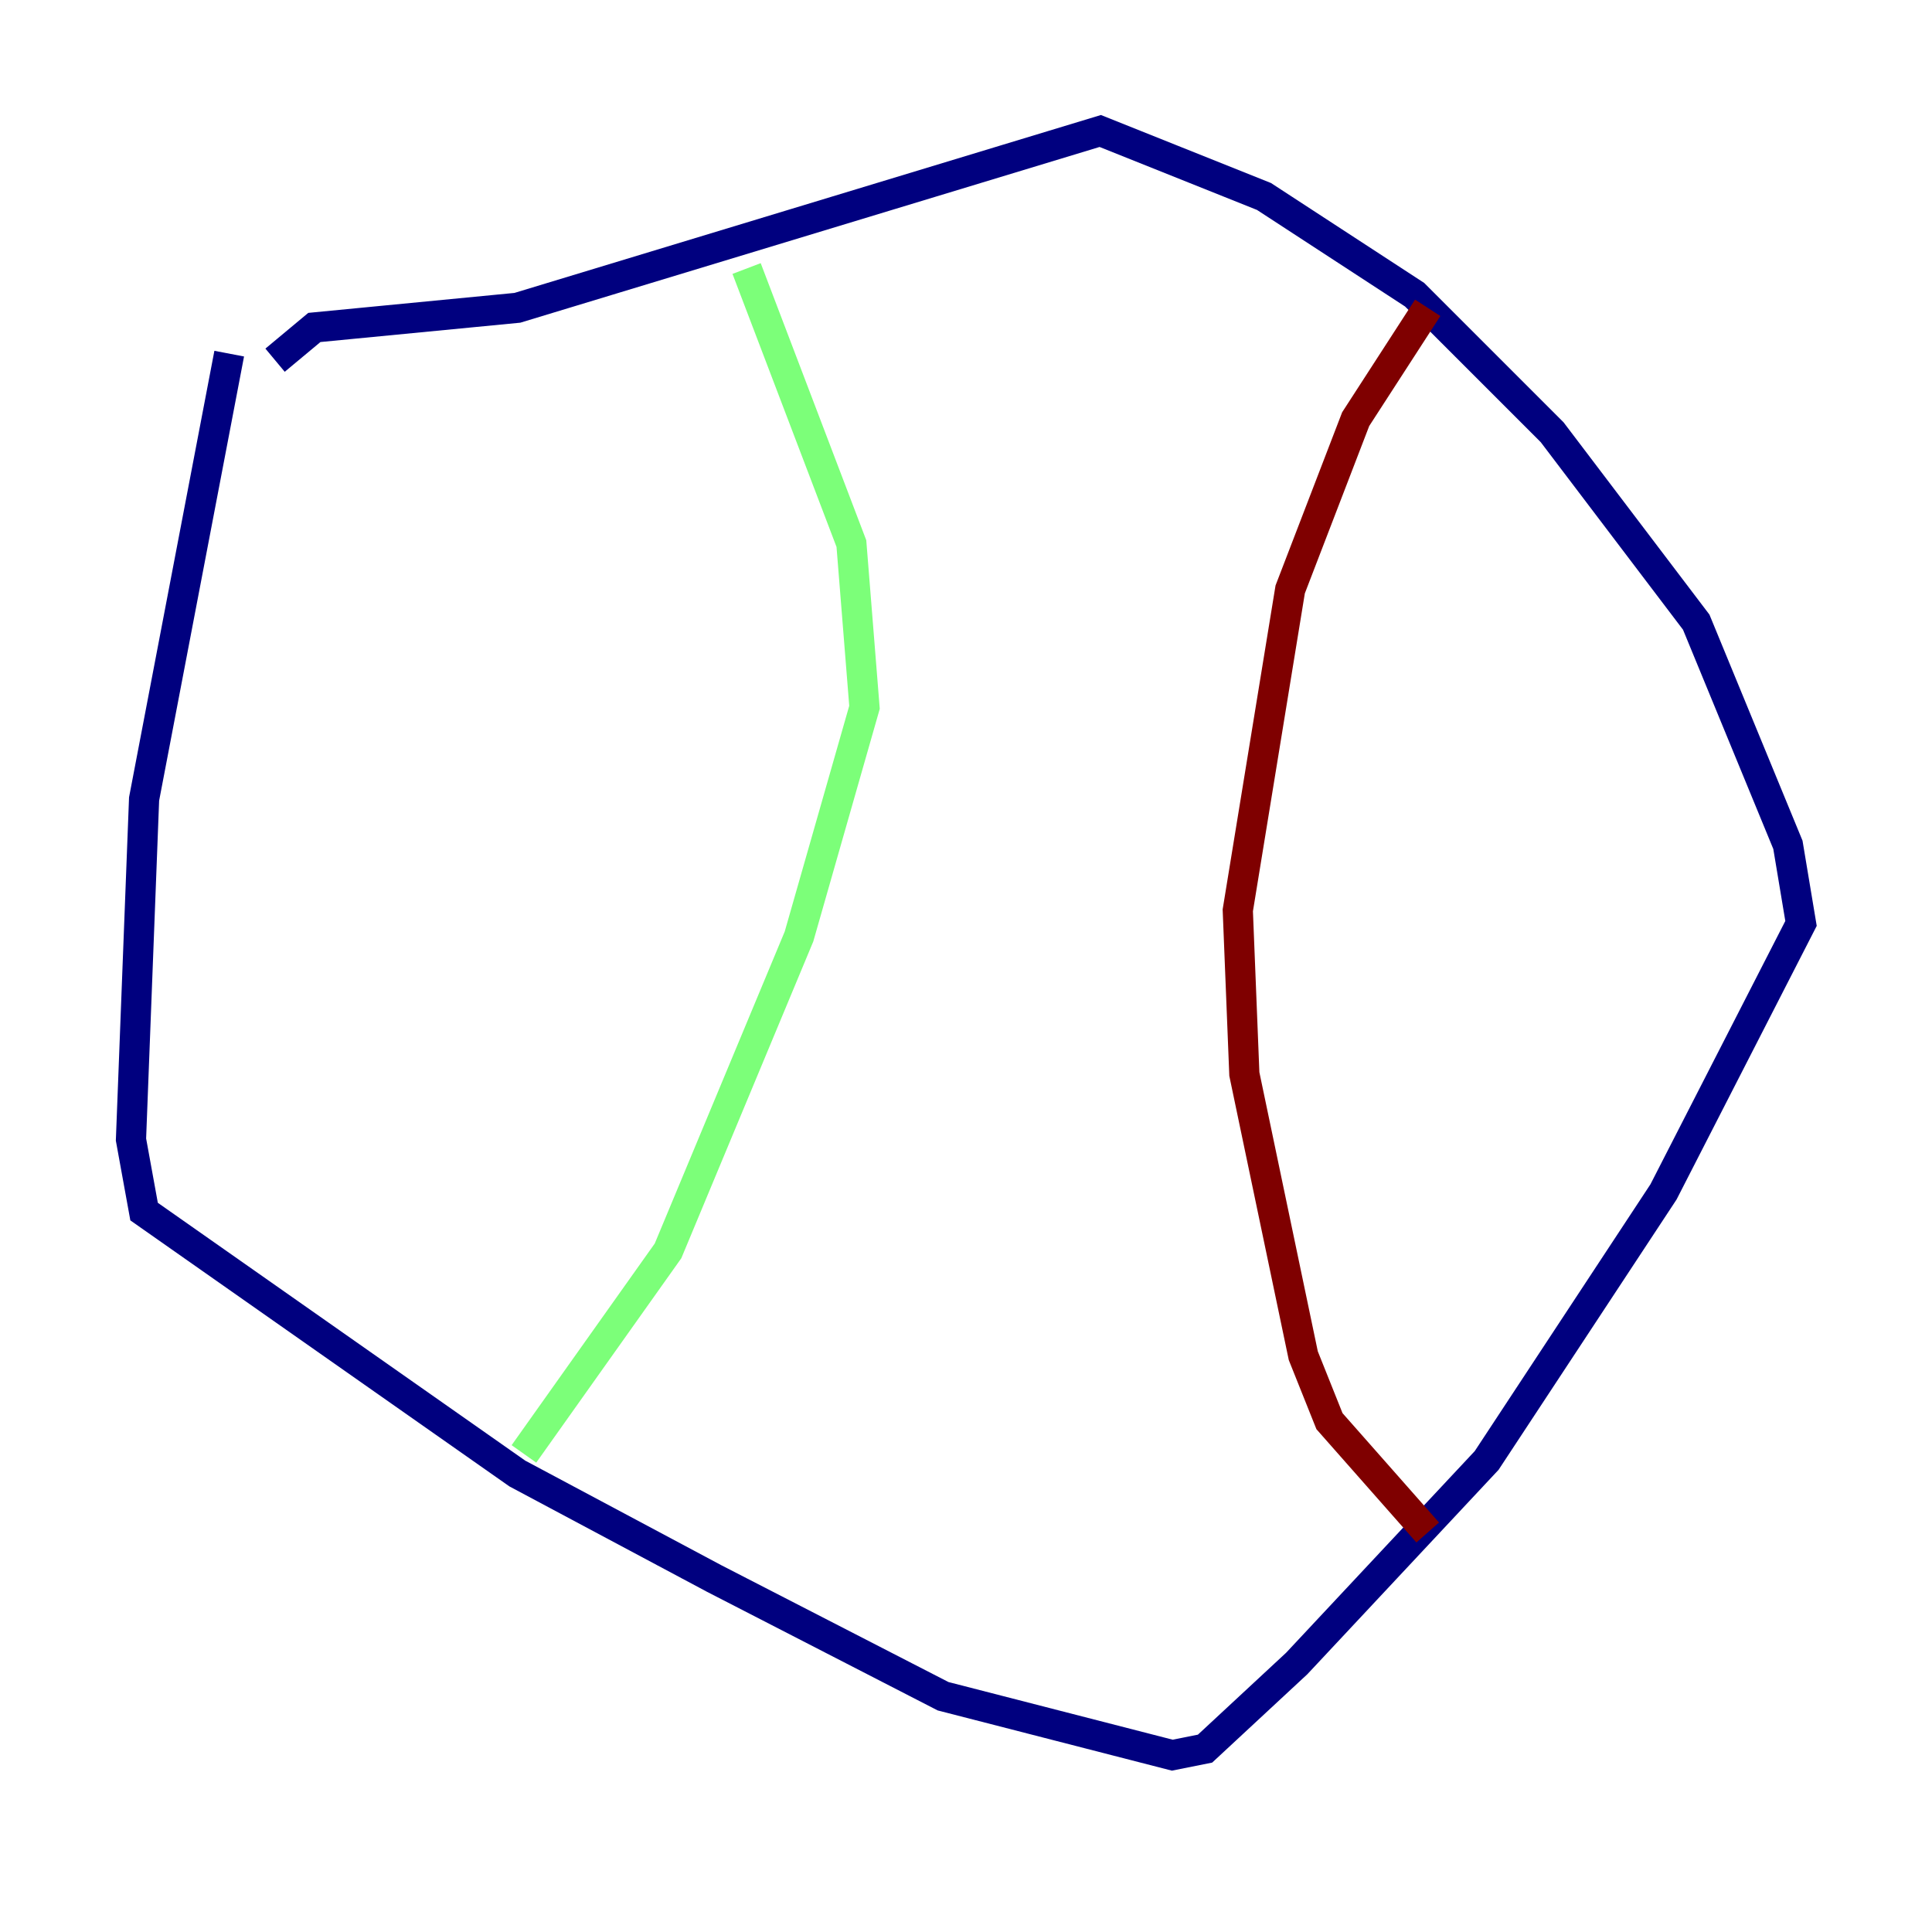 <?xml version="1.0" encoding="utf-8" ?>
<svg baseProfile="tiny" height="128" version="1.2" viewBox="0,0,128,128" width="128" xmlns="http://www.w3.org/2000/svg" xmlns:ev="http://www.w3.org/2001/xml-events" xmlns:xlink="http://www.w3.org/1999/xlink"><defs /><polyline fill="none" points="15.186,23.43 9.546,52.936 8.678,75.498 9.546,80.271 34.278,97.627 47.295,104.57 62.481,112.38 77.668,116.285 79.837,115.851 85.912,110.21 98.495,96.759 110.21,78.969 119.322,61.18 118.454,55.973 112.38,41.22 102.834,28.637 93.722,19.525 83.742,13.017 72.895,8.678 34.278,20.393 20.827,21.695 18.224,23.864" stroke="#00007f" stroke-width="2" /><polyline fill="none" points="49.464,17.79 56.407,36.014 57.275,46.861 52.936,62.047 44.258,82.875 34.712,96.325" stroke="#7cff79" stroke-width="2" /><polyline fill="none" points="94.59,20.393 89.817,27.77 85.478,39.051 82.007,60.312 82.441,71.159 86.346,89.817 88.081,94.156 94.59,101.532" stroke="#7f0000" stroke-width="2" /></svg>